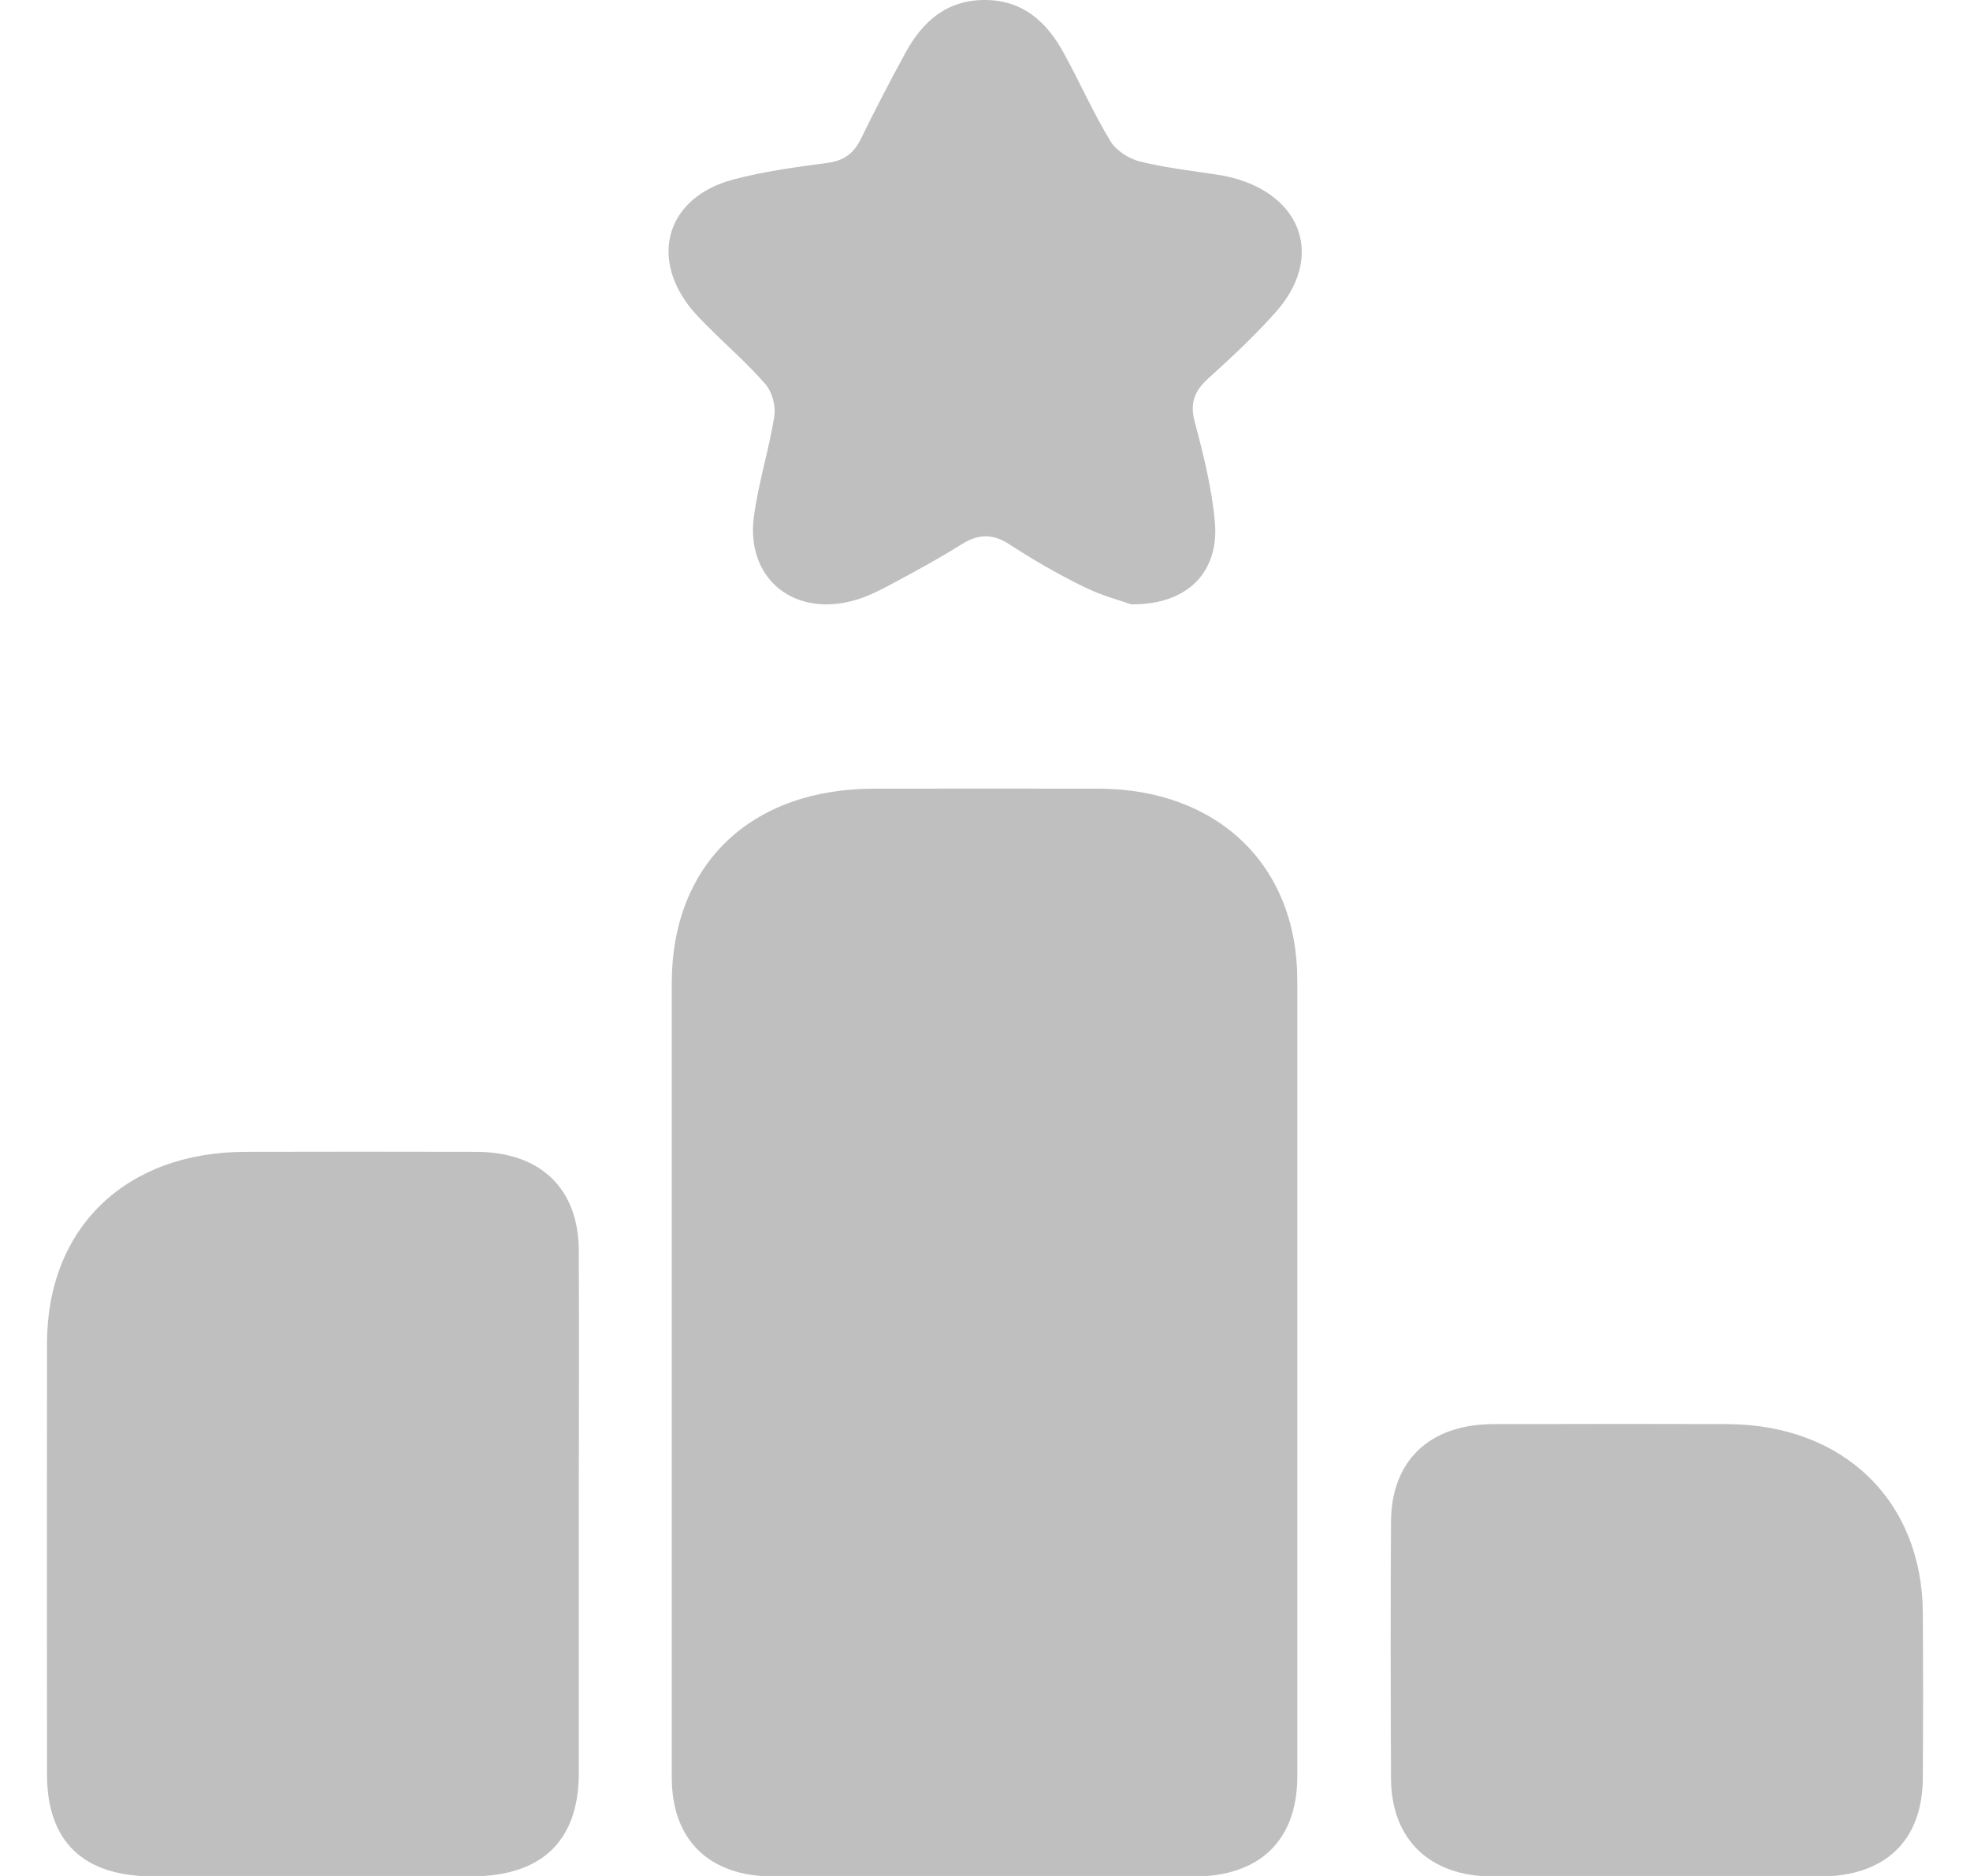 <svg width="21" height="20" viewBox="0 0 21 20" fill="none" xmlns="http://www.w3.org/2000/svg">
<path d="M7.161 14.624C7.161 13.243 7.161 11.861 7.161 10.482C7.161 9.215 8.001 8.409 9.319 8.408C10.115 8.408 10.913 8.406 11.709 8.408C12.982 8.411 13.829 9.226 13.829 10.45C13.829 13.281 13.829 16.11 13.829 18.94C13.829 19.618 13.43 20.006 12.725 20.006C11.233 20.007 9.741 20.007 8.249 20.006C7.559 20.006 7.161 19.618 7.161 18.949C7.161 17.508 7.161 16.066 7.161 14.626V14.624Z" fill="#BFBFBF"/>
<path d="M6.17 16.166C6.17 17.08 6.17 17.994 6.17 18.905C6.17 19.625 5.775 20.004 5.026 20.004C3.893 20.004 2.761 20.004 1.628 20.004C0.887 20.004 0.501 19.631 0.501 18.918C0.501 17.385 0.499 15.854 0.501 14.321C0.503 13.089 1.34 12.283 2.615 12.28C3.436 12.278 4.256 12.278 5.075 12.28C5.762 12.281 6.168 12.671 6.17 13.334C6.174 14.277 6.17 15.222 6.17 16.165V16.166Z" fill="#BFBFBF"/>
<path d="M12.065 6.445C11.959 6.407 11.739 6.35 11.543 6.251C11.272 6.118 11.009 5.966 10.758 5.802C10.575 5.683 10.421 5.694 10.244 5.807C10.009 5.955 9.763 6.087 9.517 6.22C9.402 6.282 9.283 6.343 9.158 6.385C8.487 6.604 7.944 6.184 8.037 5.502C8.086 5.144 8.197 4.795 8.254 4.439C8.271 4.331 8.233 4.183 8.162 4.099C7.978 3.885 7.761 3.697 7.56 3.496C7.485 3.421 7.407 3.344 7.343 3.26C6.925 2.71 7.129 2.098 7.812 1.915C8.141 1.827 8.483 1.782 8.823 1.736C8.999 1.712 9.101 1.634 9.175 1.484C9.328 1.171 9.489 0.861 9.657 0.554C9.835 0.232 10.089 0 10.497 0C10.905 0 11.159 0.236 11.337 0.561C11.509 0.873 11.652 1.201 11.838 1.506C11.898 1.606 12.036 1.694 12.155 1.723C12.441 1.793 12.738 1.824 13.031 1.871C13.061 1.877 13.092 1.884 13.122 1.891C13.888 2.083 14.115 2.75 13.598 3.329C13.375 3.58 13.126 3.812 12.876 4.038C12.729 4.172 12.683 4.303 12.736 4.499C12.829 4.848 12.918 5.204 12.95 5.562C12.999 6.09 12.668 6.447 12.065 6.443V6.445Z" fill="#BFBFBF"/>
<path d="M17.668 20.006C17.082 20.006 16.496 20.007 15.909 20.006C15.238 20.002 14.832 19.611 14.828 18.96C14.824 18.047 14.822 17.133 14.828 16.221C14.832 15.572 15.24 15.185 15.915 15.183C16.751 15.181 17.587 15.18 18.423 15.183C19.654 15.191 20.49 16.002 20.497 17.193C20.501 17.782 20.501 18.37 20.497 18.959C20.493 19.624 20.096 20.004 19.4 20.006C18.822 20.007 18.245 20.006 17.666 20.006H17.668Z" fill="#BFBFBF"/>
</svg>
